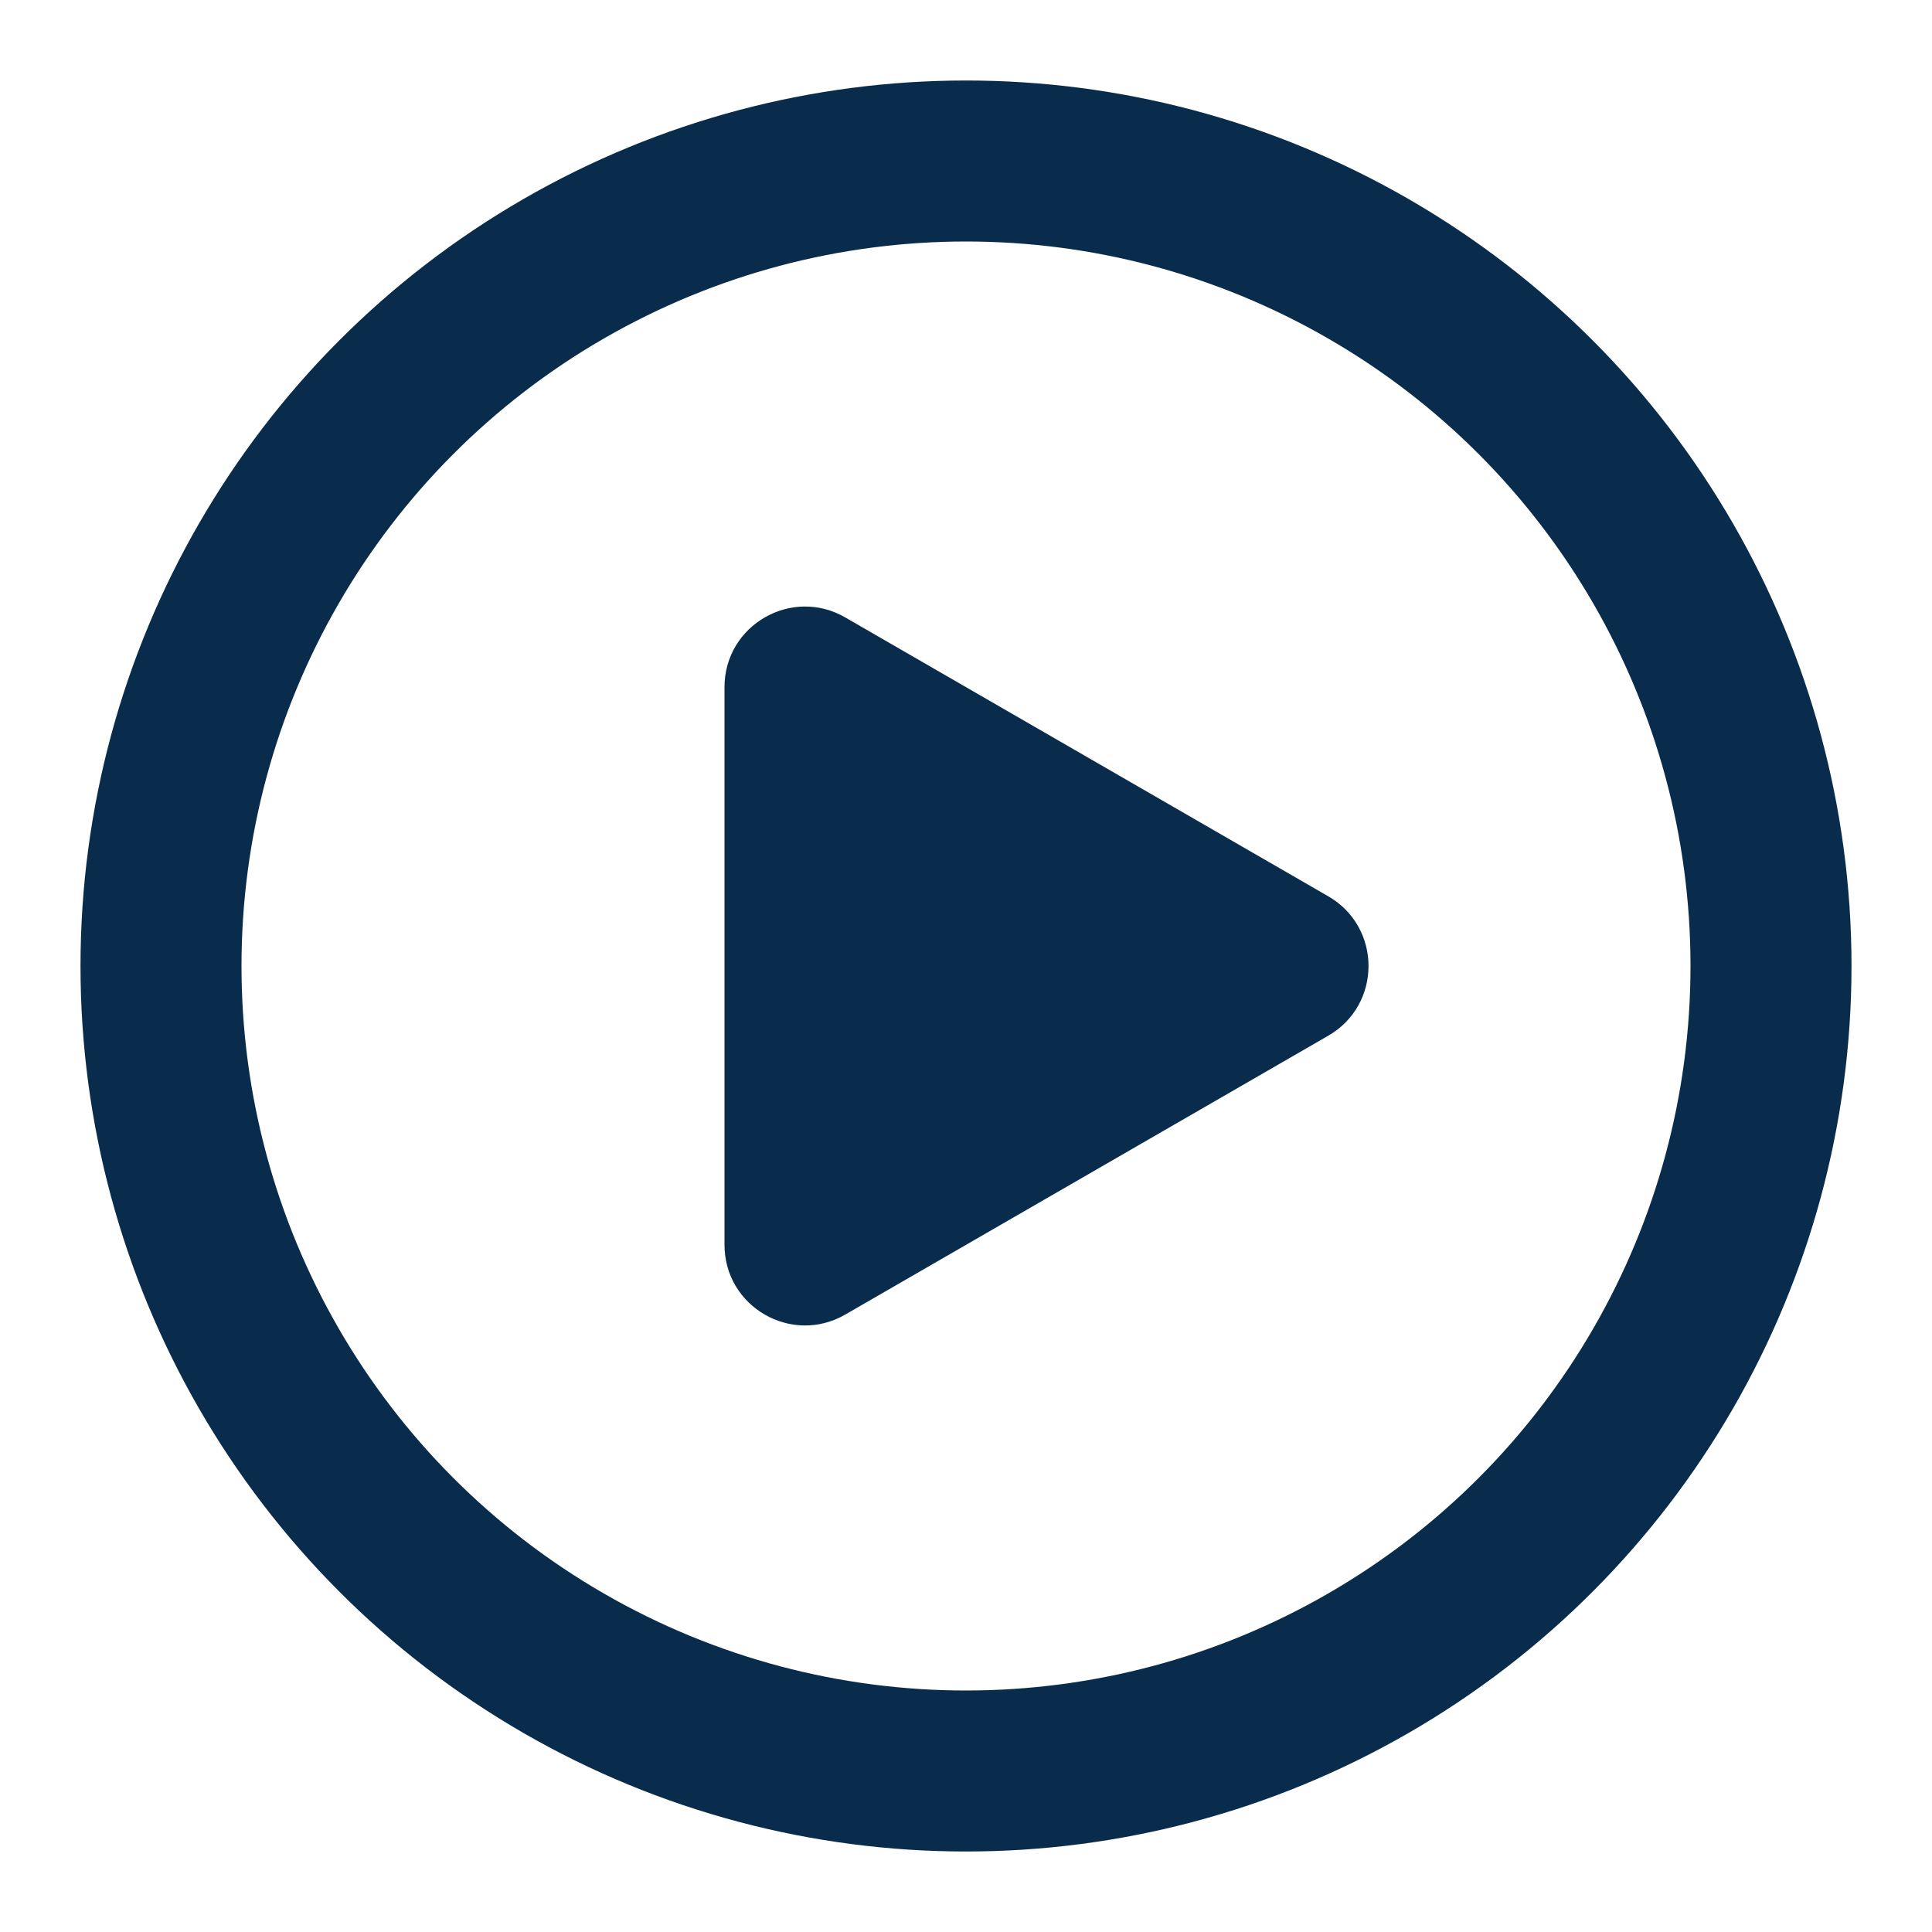 <svg width="24" height="24" viewBox="0 0 24 24" fill="none" xmlns="http://www.w3.org/2000/svg">
<rect width="24" height="24" fill="white"/>
<circle cx="12" cy="12" r="10" stroke="#092C4C" stroke-width="2"/>
<path d="M16.5 11.134C17.167 11.519 17.167 12.481 16.5 12.866L10.5 16.33C9.833 16.715 9 16.234 9 15.464V8.536C9 7.766 9.833 7.285 10.5 7.67L16.5 11.134Z" fill="#092C4C"/>
</svg>
